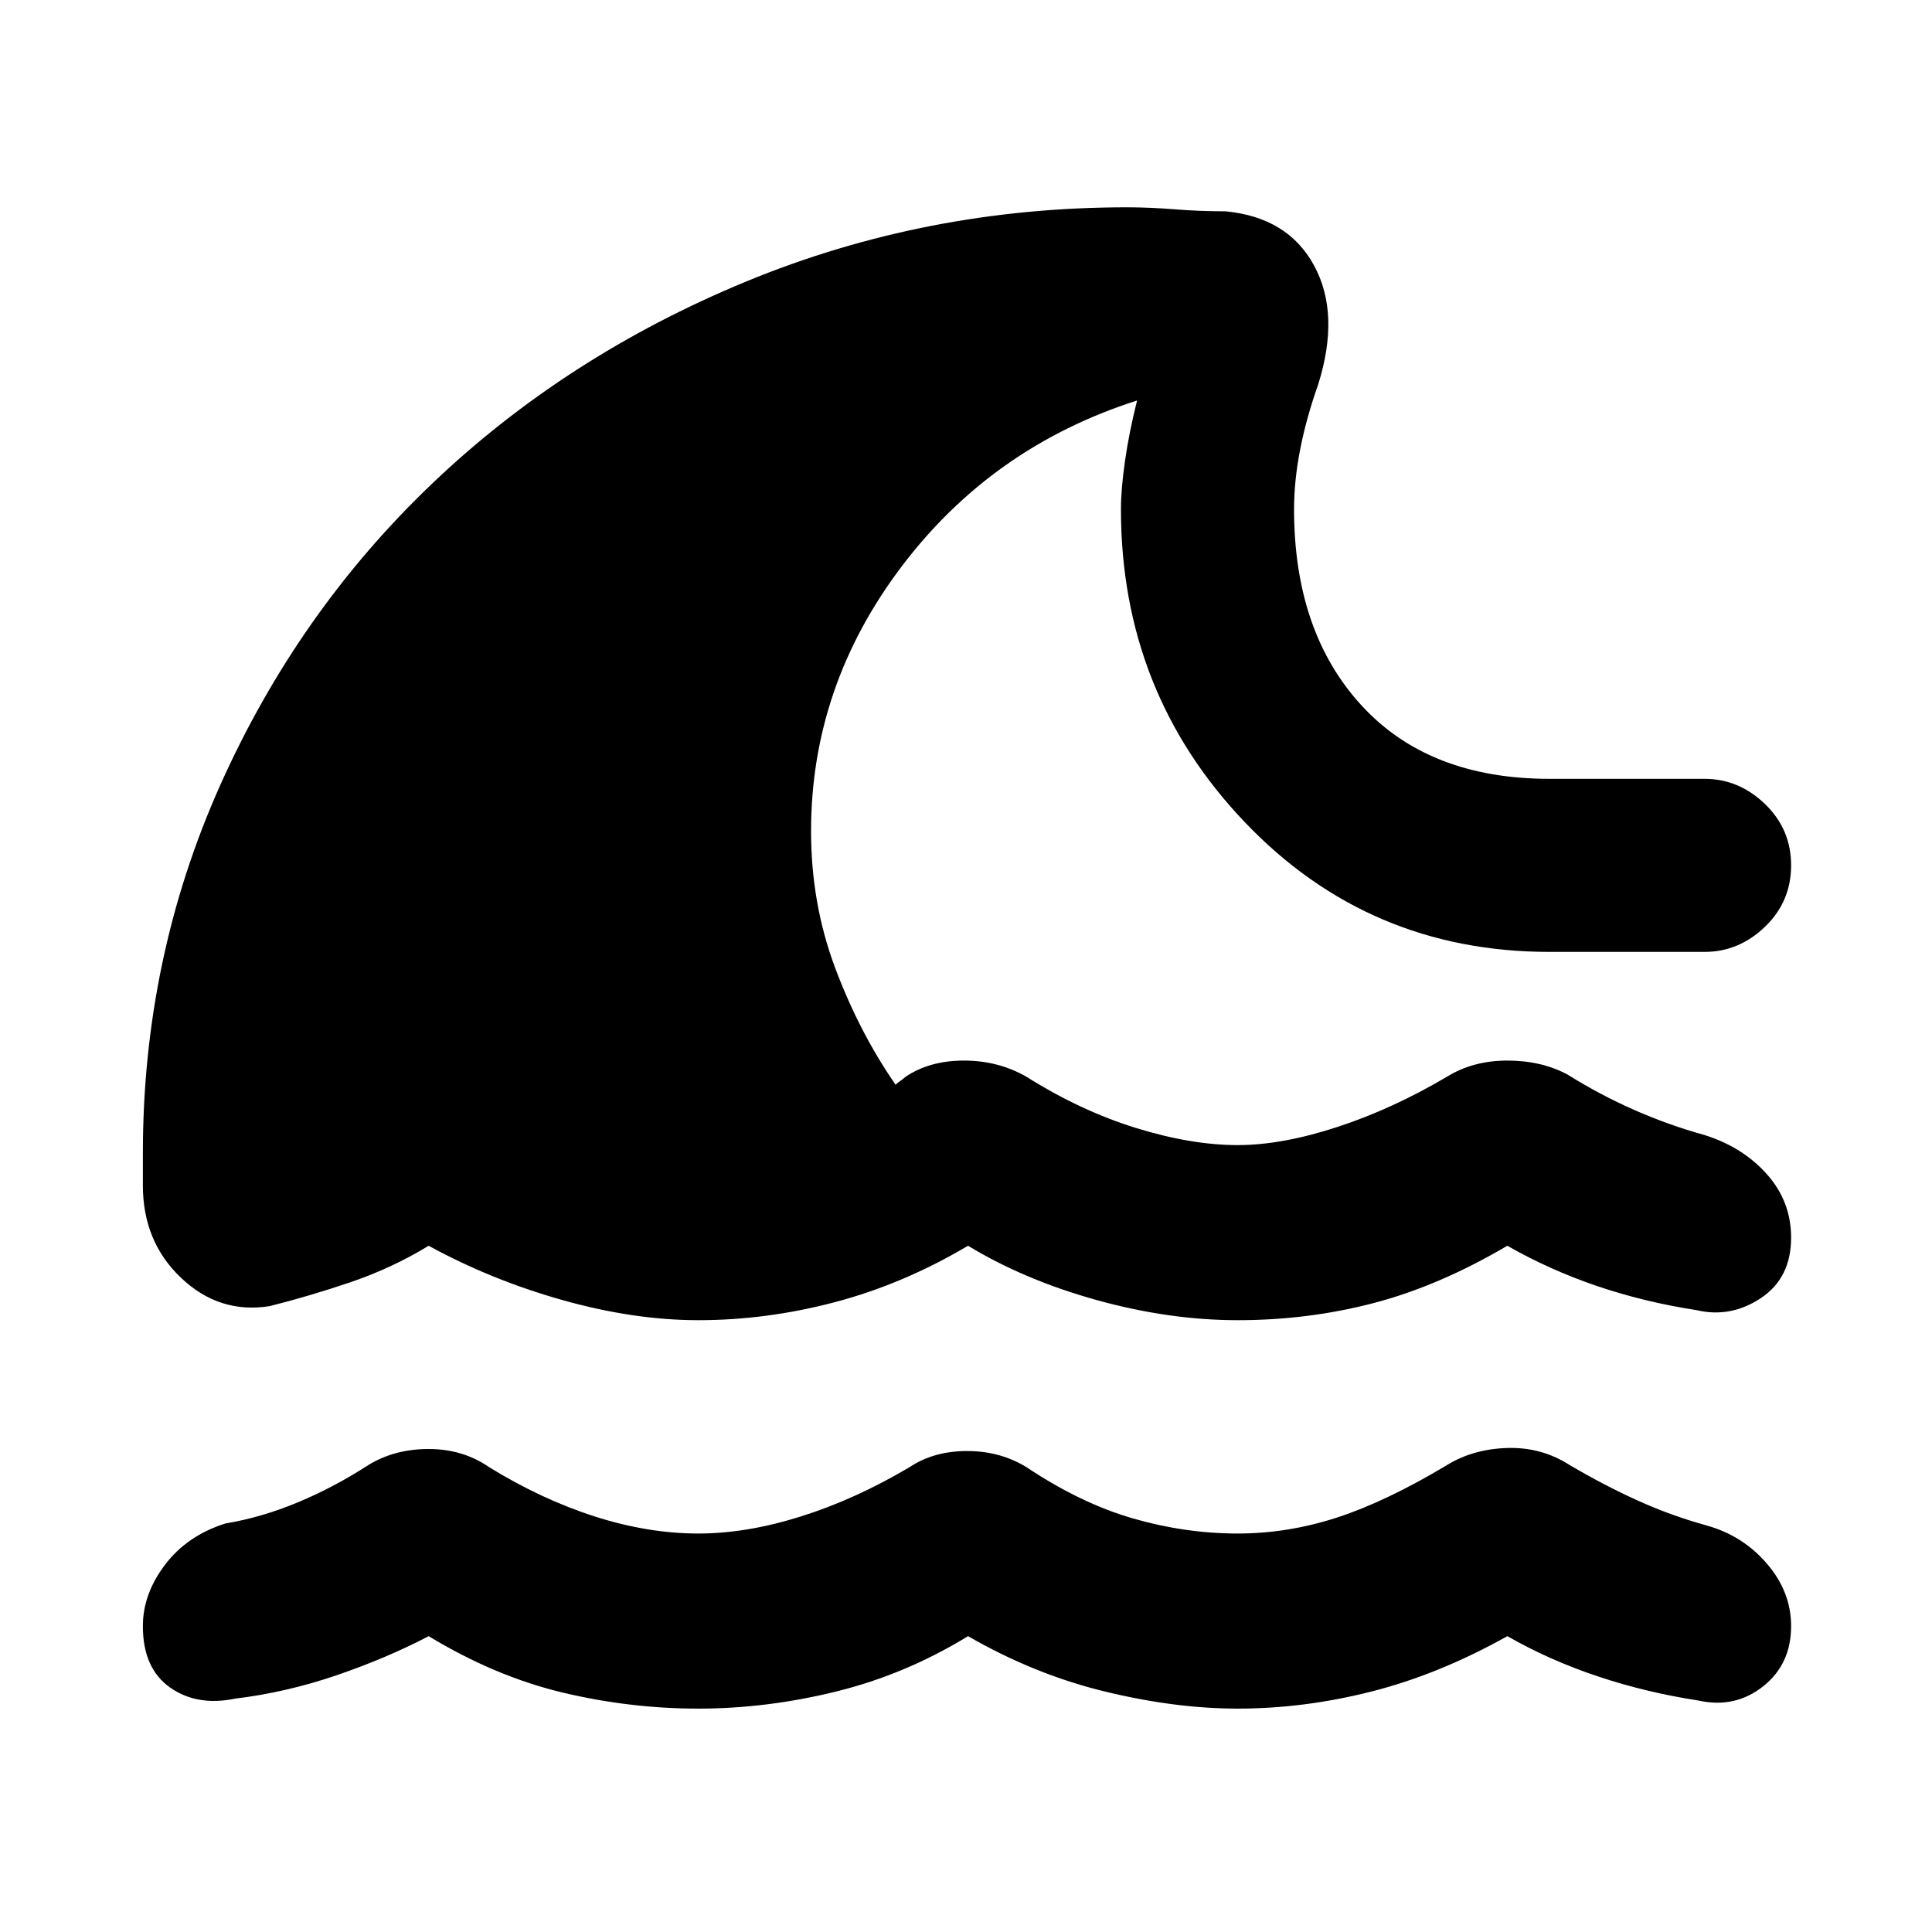 <svg xmlns="http://www.w3.org/2000/svg" height="40" width="40"><path d="M14.458 35.375Q13.042 35.375 11.646 35.042Q10.25 34.708 8.875 33.875Q8 34.333 6.958 34.688Q5.917 35.042 4.875 35.167Q4.083 35.333 3.521 34.938Q2.958 34.542 2.958 33.667Q2.958 33 3.417 32.396Q3.875 31.792 4.667 31.542Q5.417 31.417 6.167 31.104Q6.917 30.792 7.625 30.333Q8.167 30 8.875 30Q9.583 30 10.125 30.375Q11.208 31.042 12.312 31.396Q13.417 31.75 14.458 31.75Q15.458 31.75 16.583 31.396Q17.708 31.042 18.833 30.375Q19.333 30.042 20.021 30.042Q20.708 30.042 21.25 30.375Q22.375 31.125 23.458 31.438Q24.542 31.75 25.625 31.75Q26.667 31.75 27.688 31.417Q28.708 31.083 29.958 30.333Q30.5 30 31.208 29.979Q31.917 29.958 32.5 30.333Q33.208 30.75 33.896 31.062Q34.583 31.375 35.333 31.583Q36.083 31.792 36.583 32.375Q37.083 32.958 37.083 33.667Q37.083 34.458 36.5 34.917Q35.917 35.375 35.167 35.208Q34.083 35.042 33.083 34.708Q32.083 34.375 31.208 33.875Q29.792 34.667 28.396 35.021Q27 35.375 25.625 35.375Q24.333 35.375 22.875 35.021Q21.417 34.667 20.042 33.875Q18.75 34.667 17.312 35.021Q15.875 35.375 14.458 35.375ZM14.458 27.333Q13.125 27.333 11.646 26.917Q10.167 26.5 8.875 25.792Q8.125 26.25 7.271 26.542Q6.417 26.833 5.583 27.042Q4.542 27.208 3.75 26.458Q2.958 25.708 2.958 24.542V23.875Q2.958 19.833 4.562 16.25Q6.167 12.667 8.938 10.021Q11.708 7.375 15.437 5.833Q19.167 4.292 23.333 4.292Q23.792 4.292 24.312 4.333Q24.833 4.375 25.375 4.375Q26.667 4.5 27.208 5.5Q27.75 6.5 27.292 7.958Q27.042 8.667 26.917 9.313Q26.792 9.958 26.792 10.542Q26.792 13.083 28.188 14.604Q29.583 16.125 32.083 16.125H35.292Q36 16.125 36.542 16.646Q37.083 17.167 37.083 17.917Q37.083 18.667 36.542 19.188Q36 19.708 35.292 19.708H32.083Q28.333 19.708 25.771 17.021Q23.208 14.333 23.208 10.542Q23.208 10.125 23.292 9.542Q23.375 8.958 23.542 8.292Q20.542 9.25 18.667 11.729Q16.792 14.208 16.792 17.208Q16.792 18.708 17.292 20.042Q17.792 21.375 18.542 22.458Q18.583 22.417 18.646 22.375Q18.708 22.333 18.75 22.292Q19.25 21.958 19.958 21.958Q20.667 21.958 21.25 22.292Q22.375 23 23.521 23.354Q24.667 23.708 25.625 23.708Q26.542 23.708 27.688 23.333Q28.833 22.958 29.958 22.292Q30.5 21.958 31.208 21.958Q31.917 21.958 32.458 22.25Q33.125 22.667 33.833 22.979Q34.542 23.292 35.292 23.5Q36.083 23.75 36.583 24.312Q37.083 24.875 37.083 25.625Q37.083 26.458 36.458 26.875Q35.833 27.292 35.125 27.125Q34.042 26.958 33.062 26.625Q32.083 26.292 31.208 25.792Q29.792 26.625 28.438 26.979Q27.083 27.333 25.625 27.333Q24.208 27.333 22.708 26.917Q21.208 26.5 20.042 25.792Q18.708 26.583 17.292 26.958Q15.875 27.333 14.458 27.333Z"/></svg>